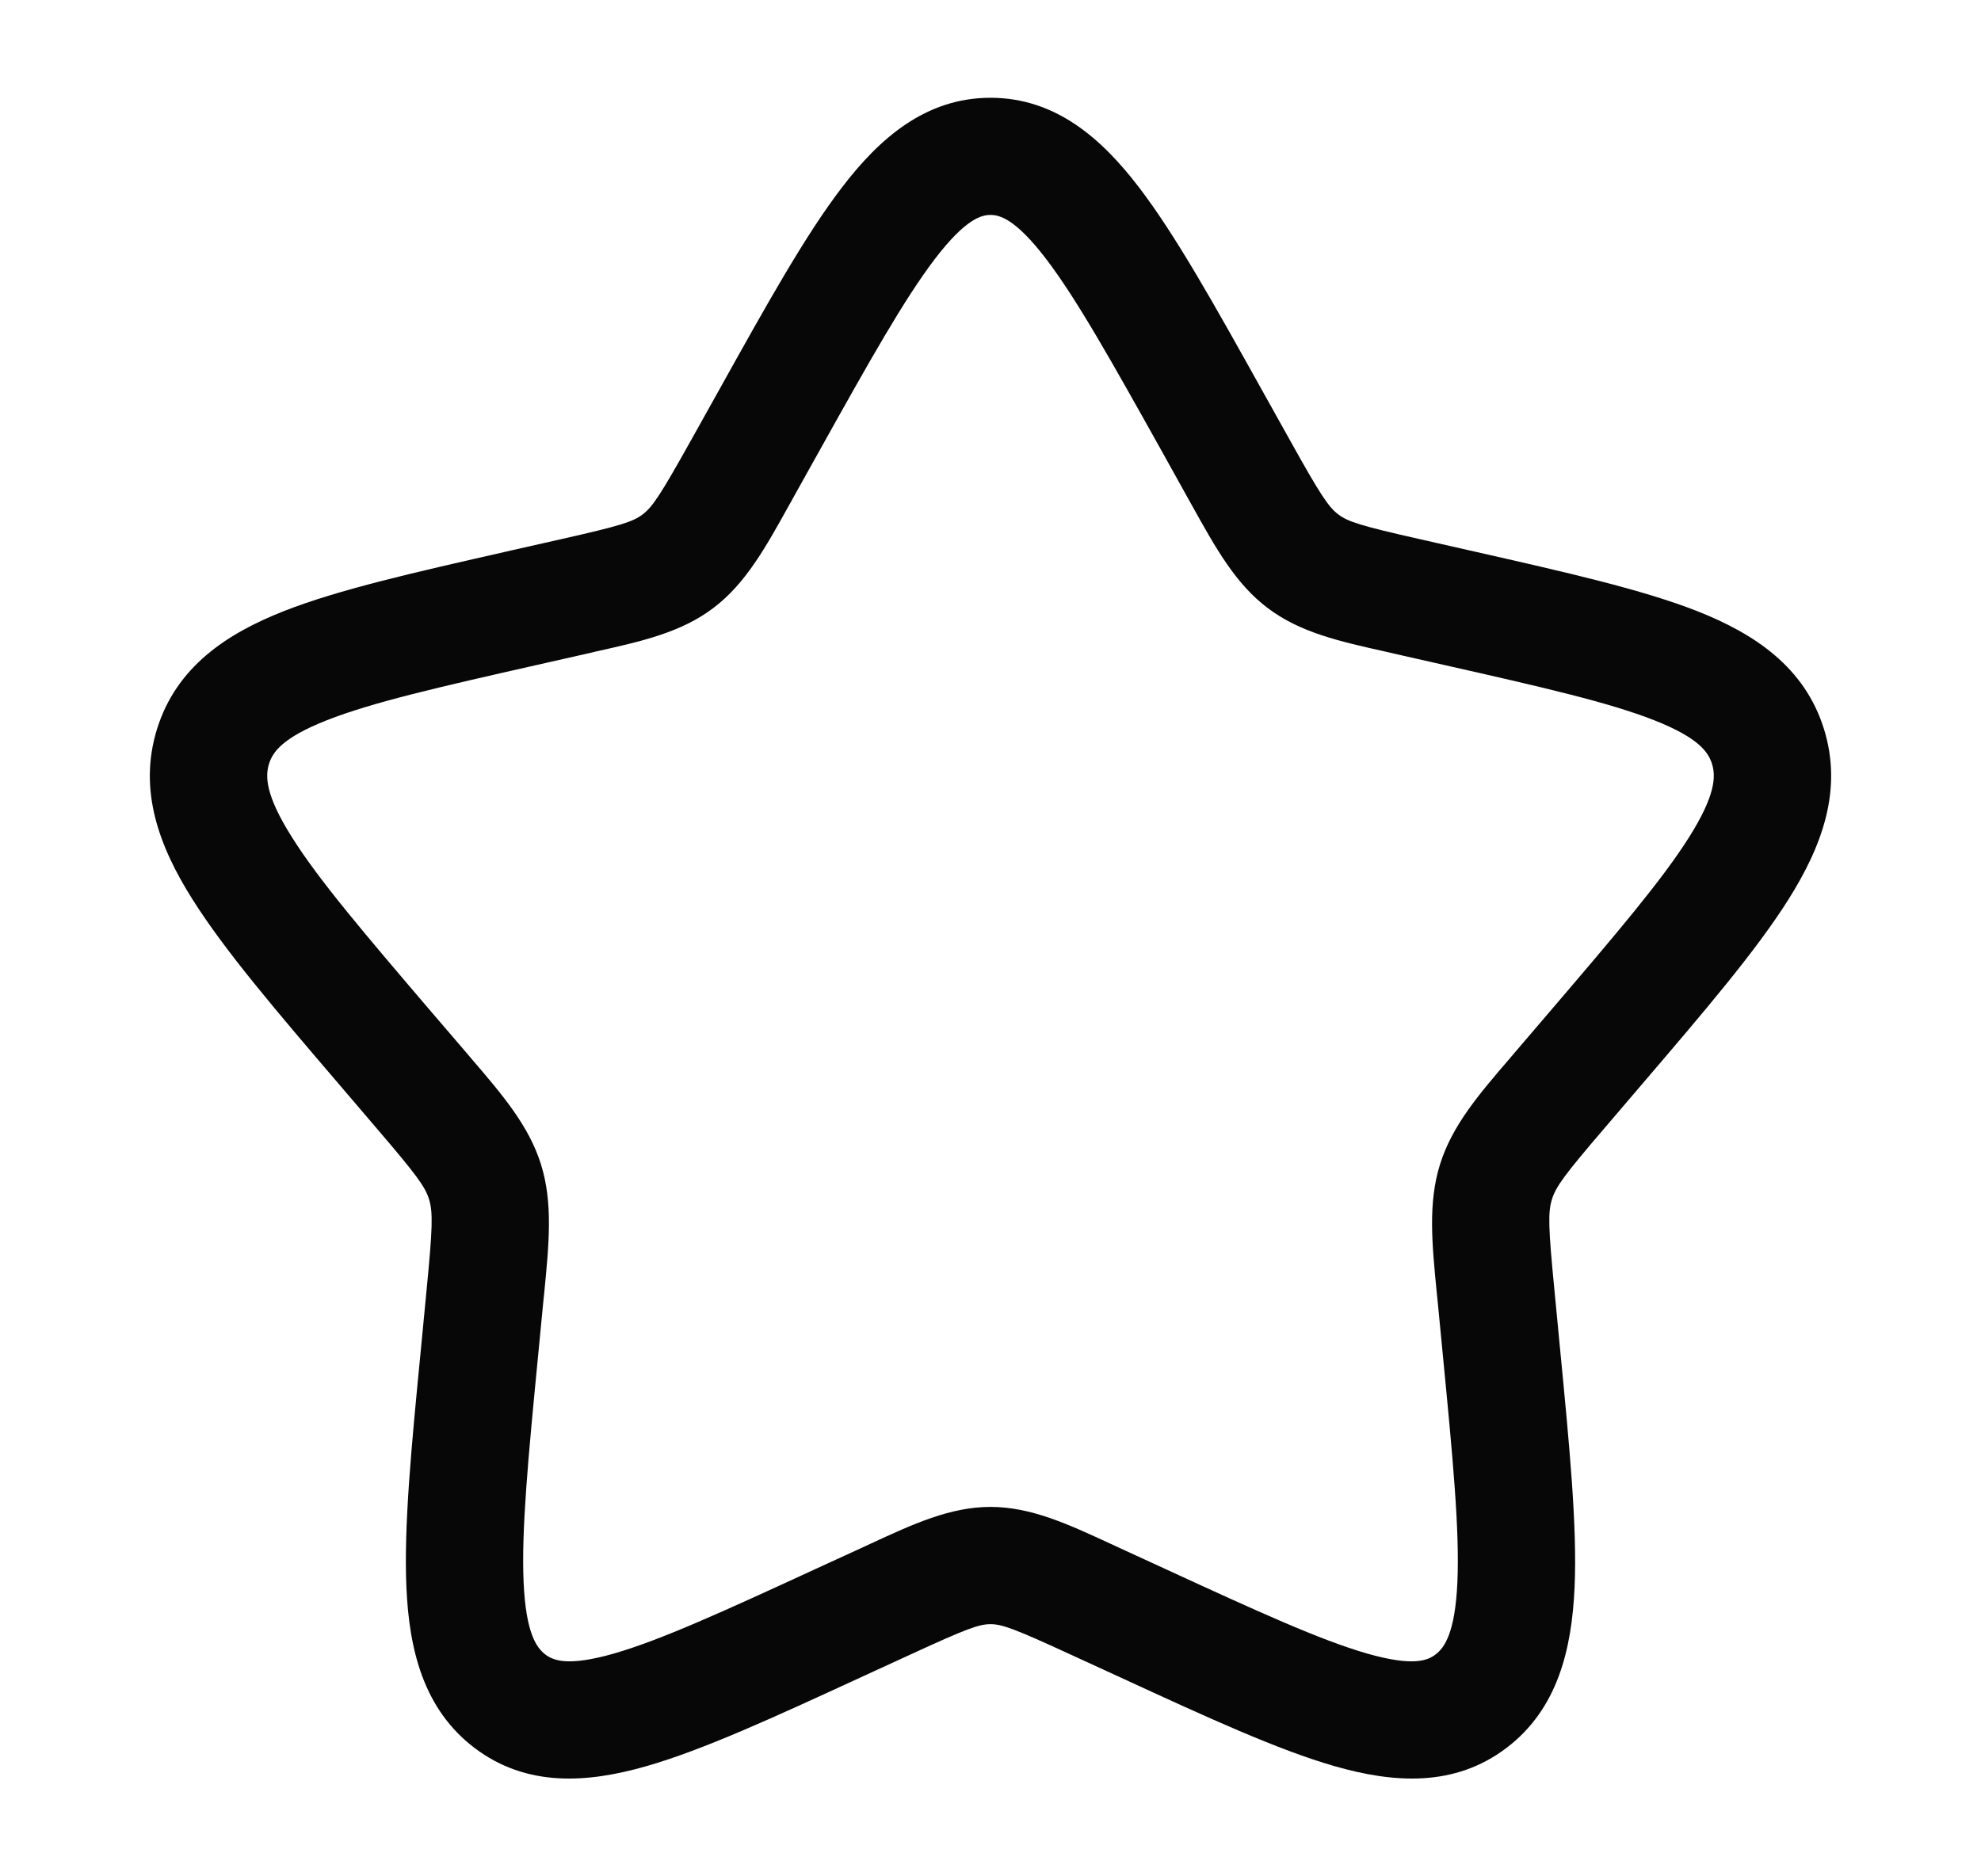 <svg width="19" height="18" viewBox="0 0 19 18" fill="none" xmlns="http://www.w3.org/2000/svg">
<path fill-rule="evenodd" clip-rule="evenodd" d="M8.969 2.481C8.674 2.867 8.34 3.462 7.856 4.33L7.61 4.771C7.596 4.798 7.581 4.824 7.566 4.85C7.341 5.256 7.15 5.599 6.844 5.831C6.534 6.067 6.156 6.152 5.716 6.25C5.688 6.257 5.66 6.263 5.631 6.27L5.154 6.378C4.212 6.591 3.572 6.737 3.133 6.91C2.705 7.079 2.615 7.217 2.58 7.328C2.544 7.445 2.543 7.624 2.799 8.03C3.058 8.443 3.497 8.957 4.137 9.707L4.463 10.087C4.482 10.109 4.5 10.131 4.519 10.153C4.821 10.505 5.073 10.8 5.189 11.171C5.304 11.541 5.266 11.929 5.22 12.4C5.217 12.429 5.214 12.458 5.211 12.487L5.162 12.995C5.065 13.994 5 14.682 5.022 15.178C5.044 15.672 5.148 15.809 5.231 15.872C5.305 15.928 5.442 15.99 5.887 15.863C6.339 15.733 6.94 15.458 7.821 15.052L8.268 14.847C8.296 14.834 8.323 14.821 8.35 14.809C8.759 14.62 9.113 14.456 9.5 14.456C9.887 14.456 10.241 14.62 10.65 14.809C10.677 14.821 10.704 14.834 10.732 14.847L11.178 15.052C12.06 15.458 12.661 15.733 13.113 15.863C13.558 15.99 13.694 15.928 13.768 15.872C13.851 15.809 13.956 15.672 13.978 15.178C14 14.682 13.935 13.994 13.838 12.995L13.789 12.487C13.786 12.458 13.783 12.429 13.78 12.4C13.734 11.929 13.696 11.541 13.811 11.171C13.927 10.8 14.178 10.505 14.481 10.153C14.499 10.131 14.518 10.109 14.537 10.087L14.862 9.707C15.503 8.957 15.941 8.443 16.201 8.03C16.457 7.624 16.456 7.445 16.42 7.328C16.385 7.217 16.295 7.079 15.867 6.91C15.428 6.737 14.788 6.591 13.846 6.378L13.369 6.27C13.34 6.263 13.312 6.257 13.283 6.25C12.844 6.152 12.466 6.067 12.156 5.831C11.849 5.599 11.659 5.256 11.433 4.85C11.419 4.824 11.404 4.798 11.389 4.771L11.144 4.33C10.659 3.462 10.326 2.867 10.031 2.481C9.736 2.096 9.585 2.062 9.5 2.062C9.415 2.062 9.264 2.096 8.969 2.481ZM8.076 1.797C8.433 1.33 8.875 0.938 9.5 0.938C10.125 0.938 10.567 1.33 10.924 1.797C11.275 2.256 11.648 2.924 12.103 3.741L12.372 4.223C12.666 4.751 12.742 4.864 12.836 4.935C12.927 5.004 13.044 5.043 13.617 5.172L14.142 5.291C15.024 5.491 15.75 5.655 16.279 5.863C16.828 6.08 17.309 6.399 17.494 6.994C17.677 7.583 17.471 8.124 17.153 8.629C16.844 9.12 16.351 9.697 15.748 10.402L15.392 10.819C15.004 11.272 14.923 11.383 14.885 11.505C14.846 11.63 14.85 11.774 14.909 12.379L14.962 12.932C15.053 13.874 15.128 14.643 15.102 15.228C15.075 15.823 14.94 16.395 14.449 16.768C13.948 17.148 13.366 17.105 12.803 16.944C12.258 16.788 11.578 16.475 10.753 16.095L10.261 15.869C9.723 15.621 9.608 15.581 9.5 15.581C9.392 15.581 9.277 15.621 8.739 15.869L8.247 16.095C7.422 16.475 6.742 16.788 6.197 16.944C5.634 17.105 5.052 17.148 4.551 16.768C4.06 16.395 3.924 15.823 3.898 15.228C3.872 14.643 3.946 13.874 4.038 12.932L4.091 12.379C4.15 11.774 4.153 11.63 4.115 11.505C4.077 11.383 3.996 11.272 3.608 10.819L3.252 10.402C2.649 9.697 2.156 9.12 1.847 8.629C1.528 8.124 1.323 7.583 1.506 6.994C1.691 6.399 2.171 6.08 2.721 5.863C3.25 5.655 3.976 5.491 4.858 5.291L4.905 5.28L5.383 5.172C5.955 5.043 6.073 5.004 6.163 4.935C6.258 4.864 6.333 4.751 6.628 4.223L6.897 3.741C7.352 2.924 7.724 2.256 8.076 1.797Z" fill="#070707"/>
</svg>
